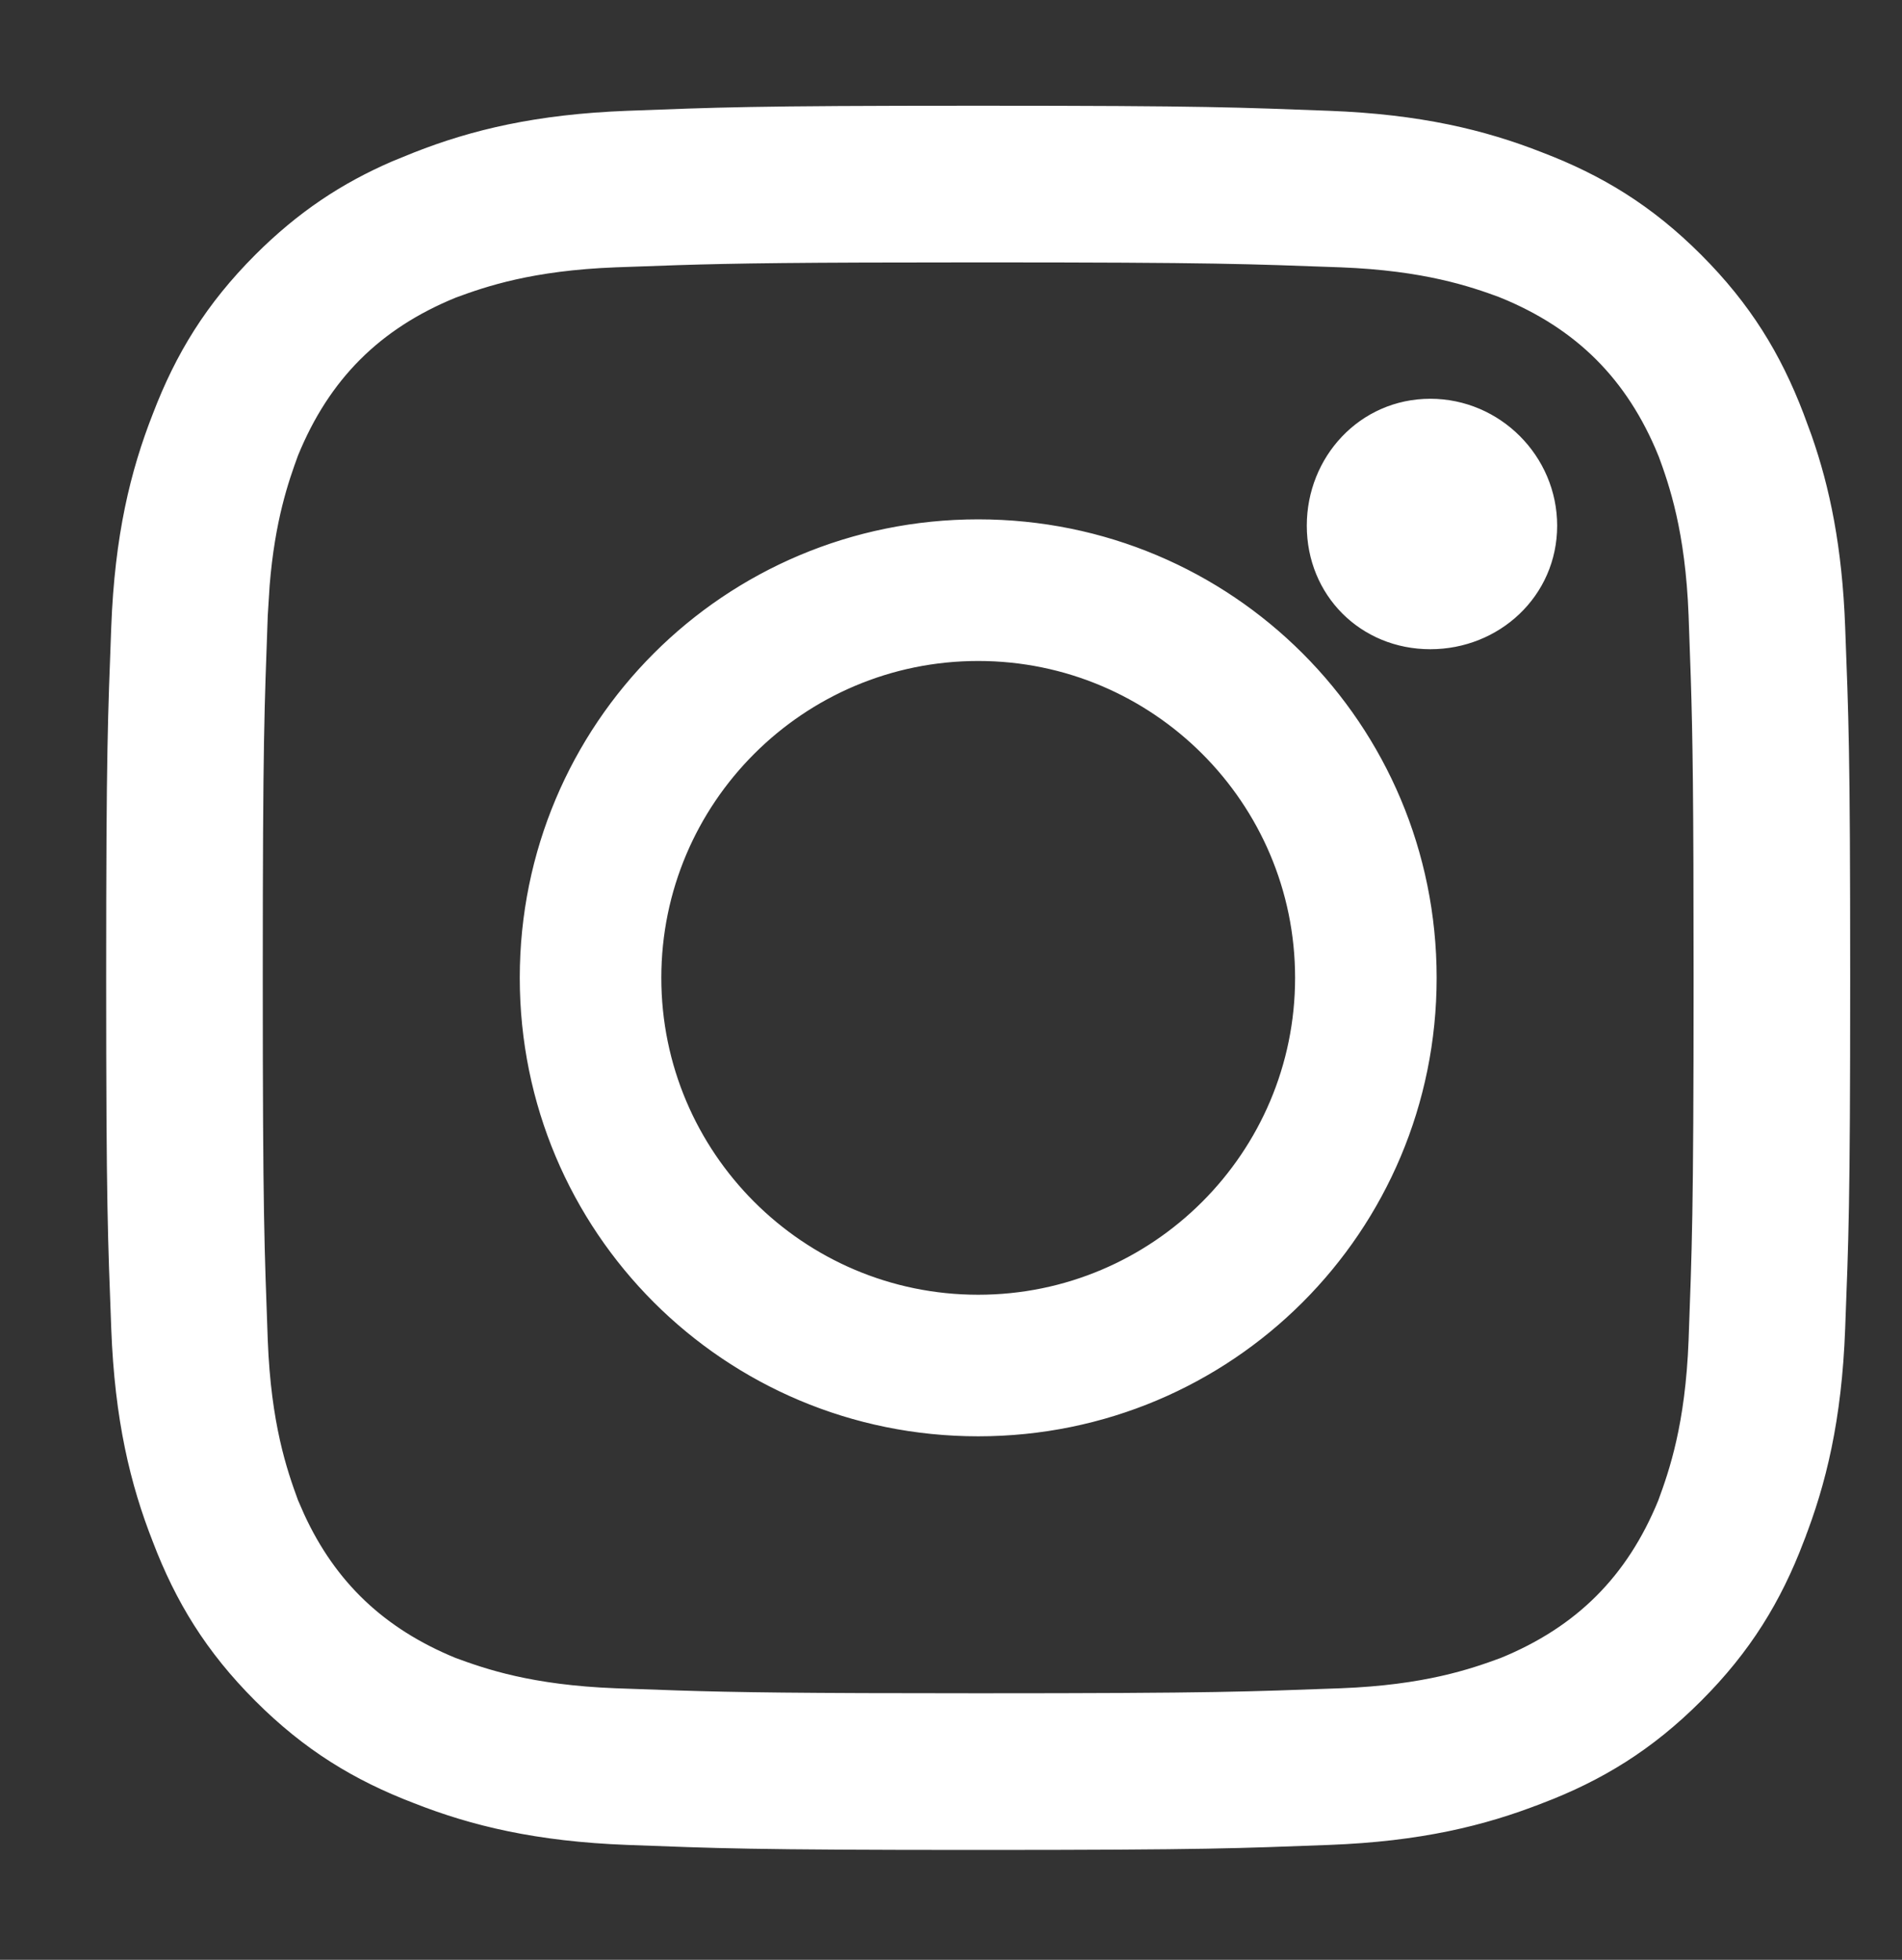 <svg width="33" height="34" viewBox="0 0 33 34" fill="none" xmlns="http://www.w3.org/2000/svg">
<rect x="0" y="0" width="33" height="34" fill="#333333" stroke="none"/>
<g clip-path="url(#clip0_2_415)">
<path d="M16.972 2.034C20.983 2.034 21.48 2.064 23.052 2.122C24.611 2.181 25.708 2.446 26.688 2.832H26.689C27.7 3.219 28.539 3.727 29.374 4.562C30.208 5.397 30.717 6.234 31.104 7.245L31.242 7.619C31.553 8.507 31.763 9.518 31.814 10.885C31.873 12.456 31.901 12.953 31.901 16.964C31.901 20.975 31.873 21.472 31.814 23.044C31.756 24.604 31.489 25.7 31.104 26.68L31.105 26.681C30.718 27.692 30.209 28.531 29.374 29.366C28.539 30.201 27.7 30.71 26.689 31.097L26.688 31.096C25.708 31.481 24.612 31.748 23.052 31.807C21.48 31.865 20.983 31.894 16.972 31.894C12.96 31.894 12.464 31.865 10.893 31.807C9.332 31.748 8.235 31.482 7.255 31.096C6.243 30.709 5.405 30.201 4.57 29.366C3.735 28.531 3.227 27.692 2.84 26.681V26.68C2.454 25.7 2.189 24.604 2.13 23.044C2.072 21.472 2.042 20.975 2.042 16.964C2.042 12.953 2.072 12.456 2.13 10.885C2.189 9.323 2.455 8.226 2.841 7.245C3.228 6.234 3.736 5.397 4.57 4.562C5.301 3.832 6.034 3.351 6.884 2.983L7.255 2.832C8.235 2.446 9.332 2.181 10.893 2.122C12.464 2.064 12.96 2.034 16.972 2.034ZM16.972 4.352C13.836 4.352 12.775 4.368 11.756 4.4L10.675 4.438C9.197 4.495 8.376 4.777 7.837 4.976C6.463 5.536 5.545 6.456 4.984 7.83C4.811 8.302 4.573 8.988 4.479 10.142L4.446 10.667C4.388 12.291 4.359 12.783 4.359 16.964C4.359 21.145 4.388 21.637 4.446 23.261C4.503 24.739 4.786 25.559 4.984 26.099L5.094 26.351C5.661 27.583 6.547 28.423 7.831 28.949C8.37 29.148 9.192 29.432 10.675 29.489L11.756 29.527C12.775 29.56 13.836 29.576 16.972 29.576C21.152 29.576 21.645 29.547 23.269 29.489C24.752 29.432 25.573 29.148 26.112 28.949C27.48 28.389 28.397 27.473 28.957 26.105C29.156 25.565 29.44 24.744 29.497 23.261C29.555 21.637 29.584 21.145 29.584 16.964C29.584 13.828 29.568 12.768 29.535 11.748L29.497 10.667C29.44 9.184 29.156 8.362 28.957 7.823H28.956C28.395 6.454 27.478 5.536 26.106 4.977V4.976C25.567 4.777 24.746 4.495 23.269 4.438V4.438C21.645 4.38 21.152 4.352 16.972 4.352ZM16.972 9.21C21.266 9.21 24.726 12.67 24.726 16.964C24.726 21.258 21.266 24.718 16.972 24.718C12.678 24.718 9.218 21.258 9.218 16.964C9.218 12.67 12.678 9.21 16.972 9.21ZM16.972 11.267C13.828 11.267 11.274 13.821 11.274 16.964C11.274 20.107 13.828 22.662 16.972 22.662C20.115 22.662 22.67 20.107 22.67 16.964C22.67 13.82 20.115 11.267 16.972 11.267ZM24.816 7.118C25.915 7.118 26.817 8.022 26.817 9.12C26.817 10.227 25.906 11.063 24.816 11.063C23.718 11.063 22.873 10.218 22.873 9.12C22.873 8.031 23.71 7.118 24.816 7.118Z" fill="white" stroke="white" stroke-width="0.4"/>
</g>
<defs>
<clipPath id="clip0_2_415">
<rect width="32" height="34" fill="white" transform="translate(0.875)"/>
</clipPath>
</defs>
</svg>
